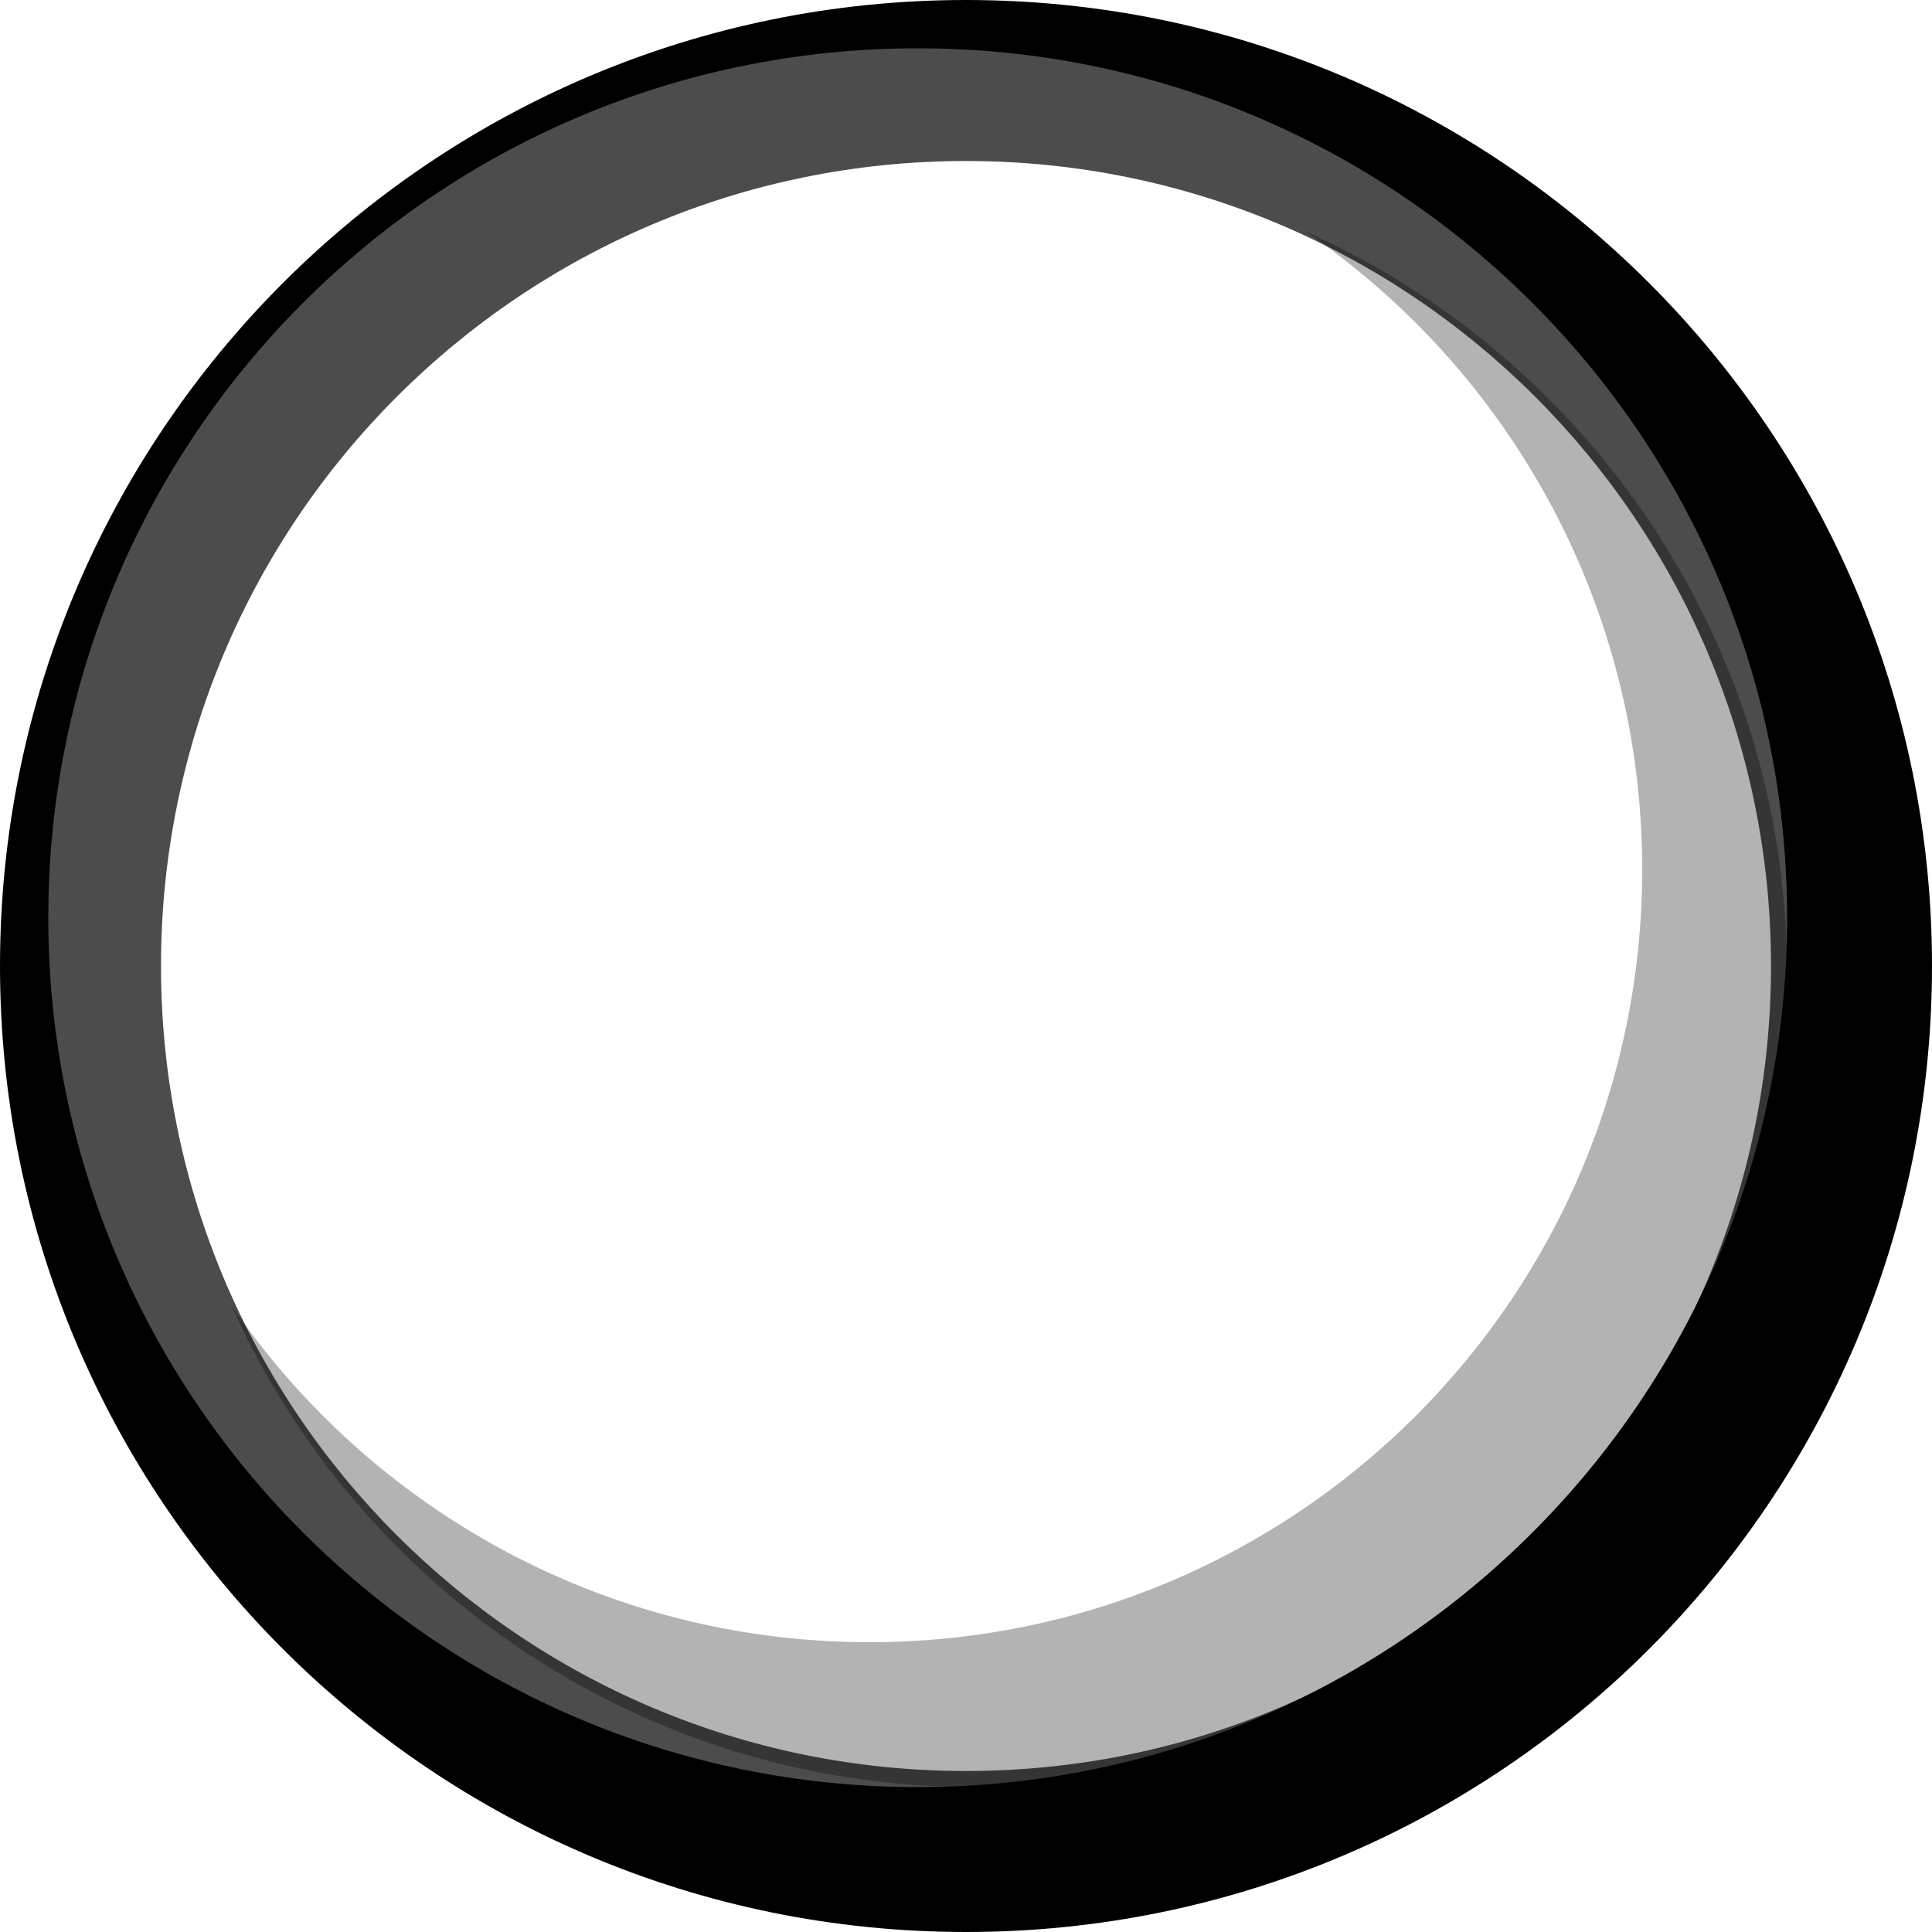 <svg id="blackholeswap" width="24" height="24" viewBox="0 0 24 24" fill="none" xmlns="http://www.w3.org/2000/svg">
    <path fill-rule="evenodd" clip-rule="evenodd" d="M12 24C18.627 24 24 18.627 24 12C24 5.373 18.627 0 12 0C5.373 0 0 5.373 0 12C0 18.627 5.373 24 12 24ZM11.4 22.2C17.365 22.2 22.2 17.365 22.2 11.4C22.2 5.435 17.365 0.6 11.4 0.6C5.435 0.6 0.6 5.435 0.6 11.4C0.6 17.365 5.435 22.2 11.4 22.2Z" fill="currentColor"/>
    <path opacity="0.7" fill-rule="evenodd" clip-rule="evenodd" d="M11.4 22.4C17.475 22.4 22.4 17.475 22.4 11.4C22.4 5.325 17.475 0.4 11.4 0.4C5.325 0.4 0.4 5.325 0.4 11.4C0.4 17.475 5.325 22.4 11.4 22.4ZM12 22C17.523 22 22 17.523 22 12C22 6.477 17.523 2 12 2C6.477 2 2 6.477 2 12C2 17.523 6.477 22 12 22Z" fill="currentColor"/>
    <path opacity="0.3" fill-rule="evenodd" clip-rule="evenodd" d="M10.8 20.4C16.102 20.4 20.4 16.102 20.4 10.8C20.4 7.51 18.745 4.606 16.222 2.877C19.745 4.454 22.2 7.99 22.2 12.1C22.2 17.678 17.678 22.2 12.1 22.2C7.99 22.2 4.454 19.745 2.877 16.222C4.607 18.745 7.51 20.4 10.8 20.4Z" fill="currentColor"/>
</svg>
